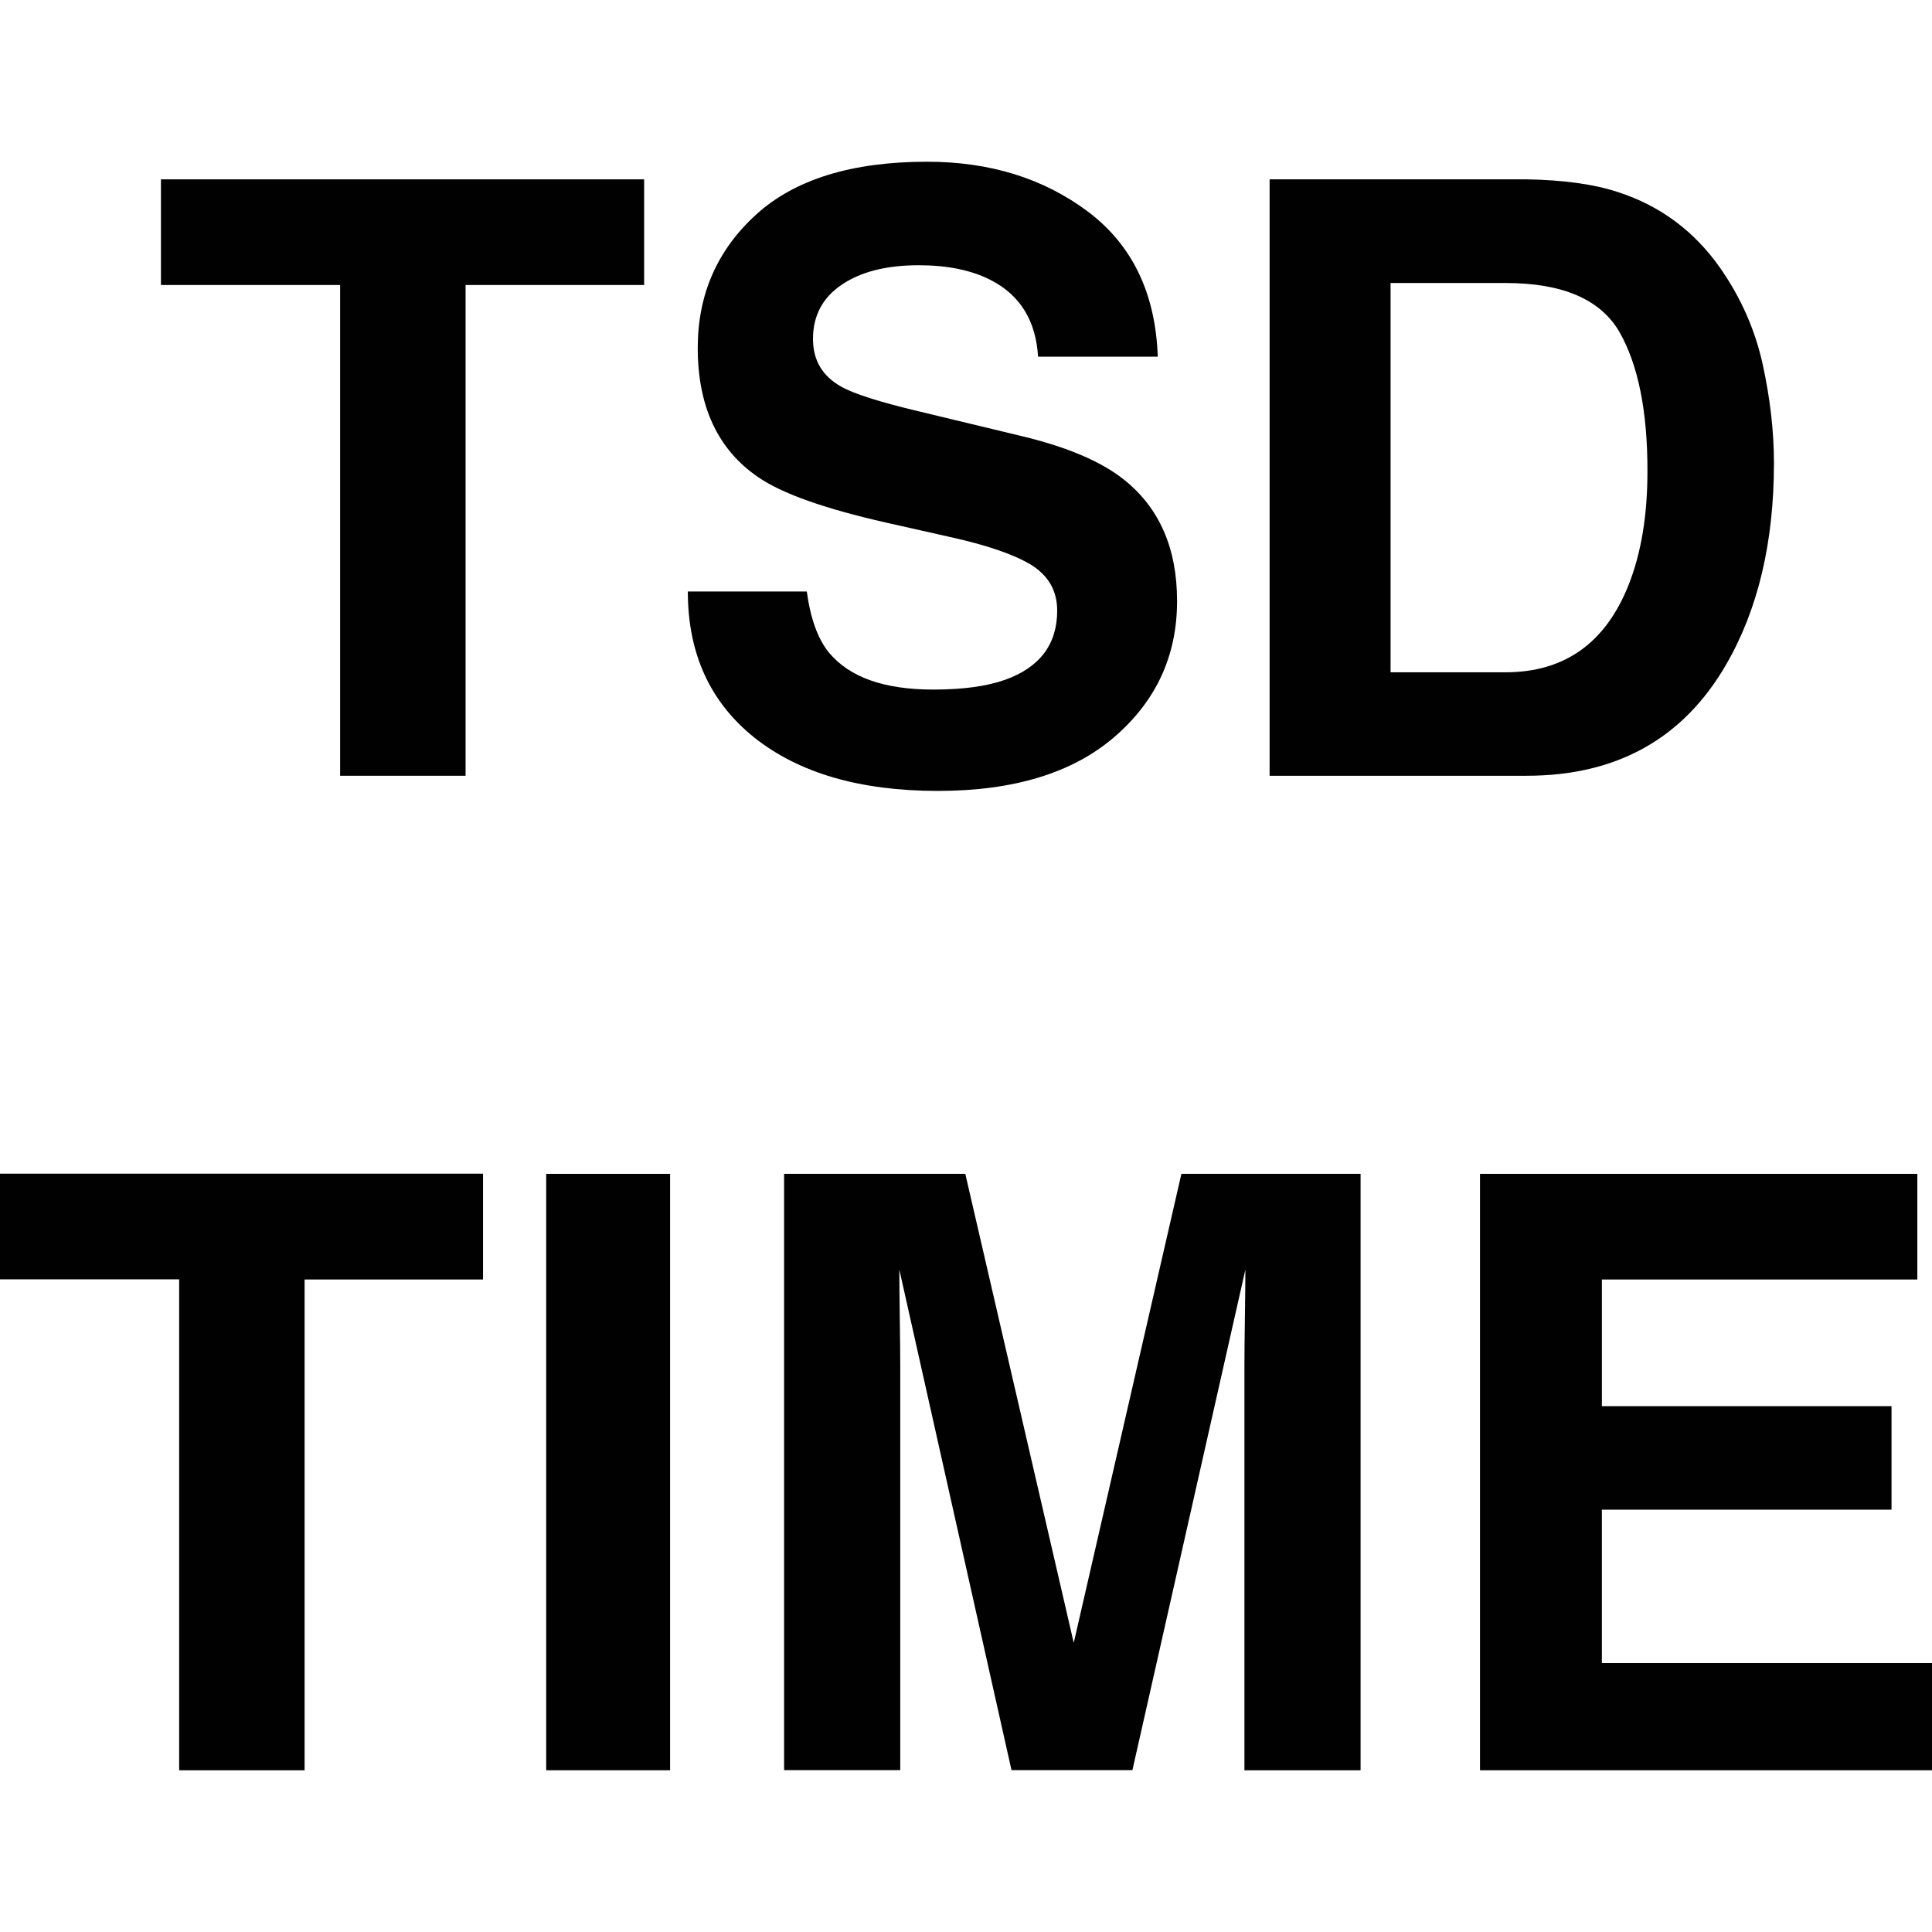 <?xml version="1.0" encoding="utf-8"?>
<!-- Generator: Adobe Illustrator 16.0.0, SVG Export Plug-In . SVG Version: 6.00 Build 0)  -->
<!DOCTYPE svg PUBLIC "-//W3C//DTD SVG 1.1//EN" "http://www.w3.org/Graphics/SVG/1.1/DTD/svg11.dtd">
<svg version="1.1" id="_x35_0m" xmlns="http://www.w3.org/2000/svg" xmlns:xlink="http://www.w3.org/1999/xlink" x="0px" y="0px"
	 width="144px" height="144px" viewBox="0 0 144 144" enable-background="new 0 0 144 144" xml:space="preserve">
<g>
	<path fill="#010101" d="M48.01,13.367v7.876H34.701v36.578h-9.35V21.243H11.996v-7.876H48.01z"/>
	<path fill="#010101" d="M69.564,51.397c2.188,0,3.971-0.242,5.342-0.726c2.59-0.921,3.891-2.648,3.891-5.158
		c0-1.463-0.643-2.602-1.934-3.408c-1.289-0.783-3.305-1.474-6.068-2.084l-4.707-1.059c-4.629-1.048-7.818-2.177-9.592-3.408
		c-2.994-2.05-4.49-5.262-4.49-9.626c0-3.983,1.451-7.288,4.34-9.925c2.891-2.637,7.15-3.949,12.758-3.949
		c4.686,0,8.682,1.244,11.986,3.719c3.303,2.487,5.041,6.091,5.203,10.812h-8.922c-0.162-2.671-1.324-4.571-3.502-5.699
		c-1.449-0.749-3.246-1.116-5.398-1.116c-2.396,0-4.307,0.483-5.734,1.451c-1.428,0.966-2.141,2.313-2.141,4.04
		c0,1.589,0.701,2.774,2.105,3.558c0.91,0.519,2.834,1.141,5.793,1.843l7.656,1.843c3.361,0.805,5.895,1.876,7.598,3.224
		c2.648,2.095,3.984,5.112,3.984,9.072c0,4.064-1.555,7.438-4.664,10.121c-3.107,2.682-7.494,4.028-13.158,4.028
		c-5.793,0-10.34-1.323-13.668-3.96c-3.316-2.648-4.975-6.274-4.975-10.903h8.867c0.275,2.026,0.828,3.546,1.658,4.56
		C63.324,50.487,65.914,51.397,69.564,51.397z"/>
	<path fill="#010101" d="M113.775,57.821H94.629V13.367h19.146c2.752,0.047,5.043,0.357,6.875,0.968
		c3.119,1.024,5.641,2.901,7.564,5.642c1.543,2.21,2.602,4.605,3.166,7.173c0.564,2.579,0.84,5.031,0.84,7.357
		c0,5.906-1.186,10.915-3.557,15.014C125.463,55.059,120.5,57.821,113.775,57.821z M120.684,24.709
		c-1.428-2.418-4.248-3.615-8.473-3.615h-8.566v29.014h8.566c4.387,0,7.438-2.165,9.164-6.481c0.943-2.372,1.416-5.193,1.416-8.475
		C122.803,30.627,122.088,27.149,120.684,24.709z"/>
	<path fill="#010101" d="M36.002,87.492v7.875H22.703v36.578h-9.348V95.356H0V87.48h36.002V87.492z"/>
	<path fill="#010101" d="M40.711,87.492h9.234v44.453h-9.234V87.492z"/>
	<path fill="#010101" d="M67.1,131.934h-8.658V87.492h13.506l8.082,34.954l8.025-34.954h13.355v44.453h-8.658v-30.073
		c0-0.863,0.012-2.072,0.035-3.639c0.023-1.554,0.035-2.763,0.035-3.603l-8.418,37.303h-9.014l-8.359-37.303
		c0,0.84,0.012,2.049,0.033,3.603c0.023,1.556,0.035,2.775,0.035,3.639V131.934L67.1,131.934z"/>
	<path fill="#010101" d="M140.982,112.522h-21.588v11.434H144v7.989h-33.689V87.492h32.596v7.875h-23.512v9.441h21.588V112.522z"/>
</g>
</svg>
